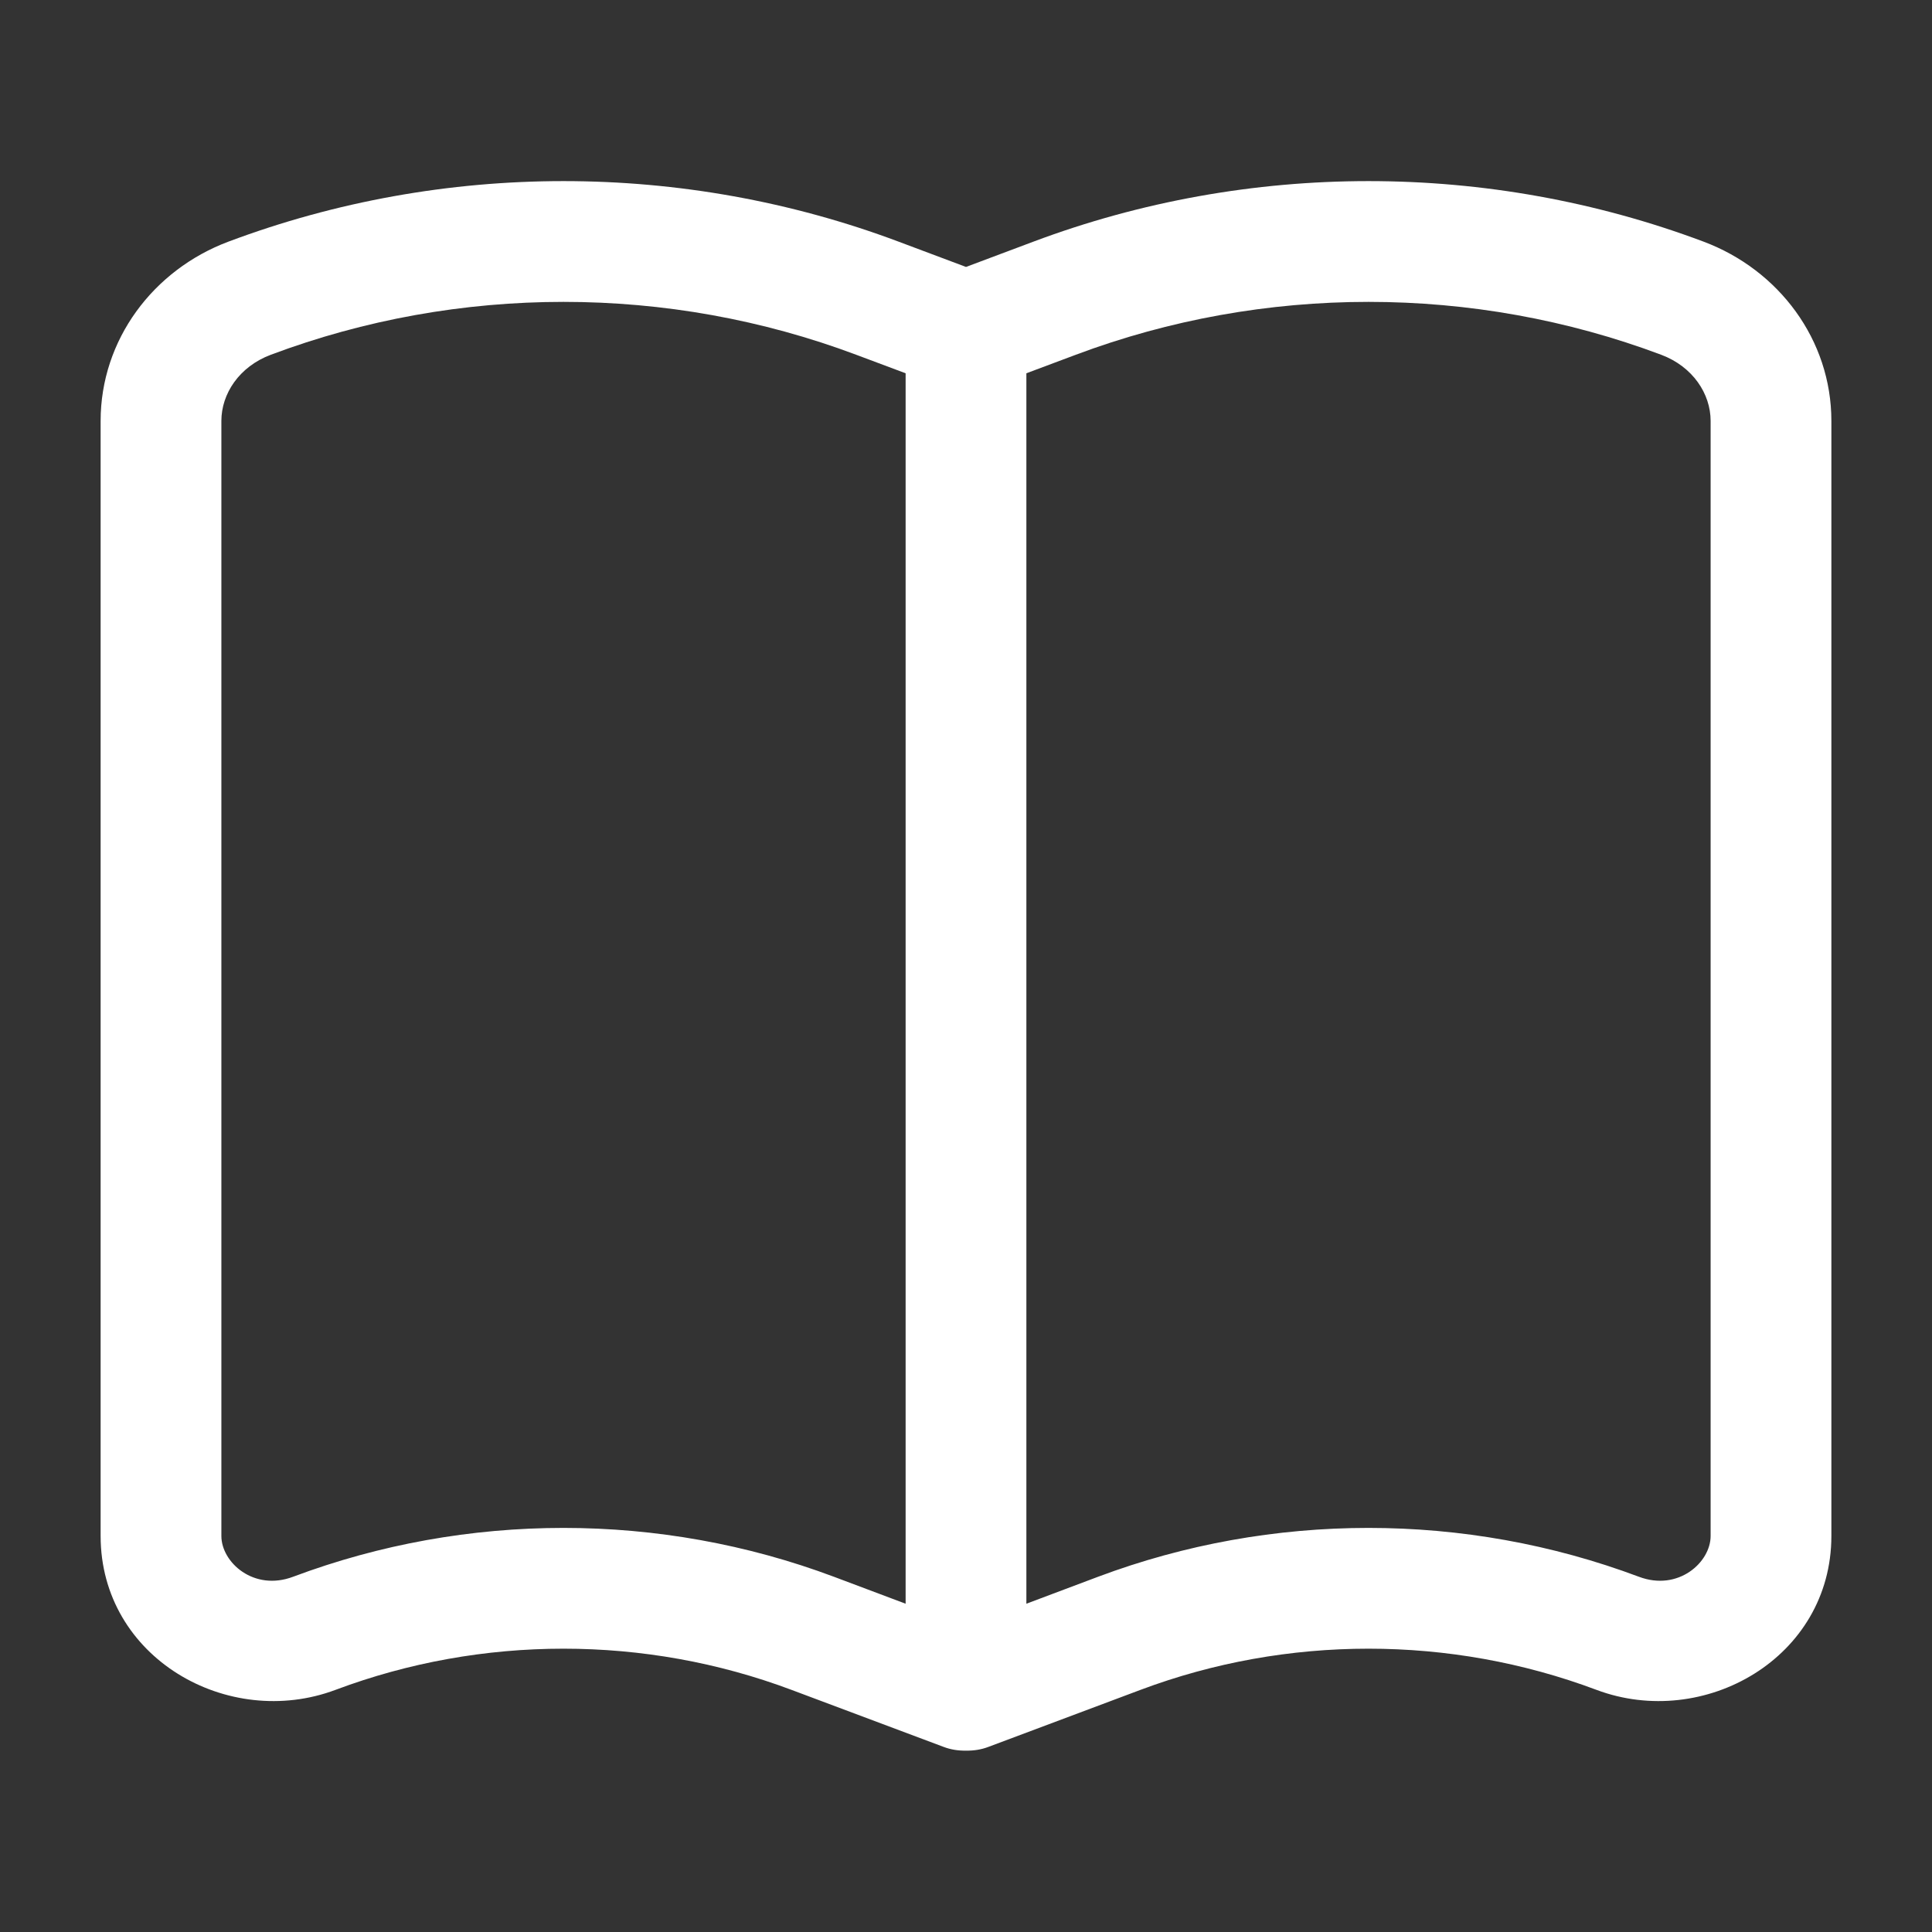 <svg width="24" height="24" viewBox="0 0 24 24" fill="none" xmlns="http://www.w3.org/2000/svg">
<rect x="0" y="0" width="24" height="24" fill="#333333" stroke="none"/>
<path fill-rule="evenodd" clip-rule="evenodd" d="M2.837 3.002C5.51 1.999 8.49 1.999 11.163 3.002L12 3.316L12.837 3.002C15.51 1.999 18.49 1.999 21.163 3.002C22.098 3.353 22.75 4.222 22.75 5.229V19.08C22.75 20.595 21.168 21.493 19.832 20.992C18.015 20.31 15.985 20.31 14.168 20.992L12.277 21.701C12.19 21.734 12.095 21.749 12 21.747C11.905 21.749 11.81 21.734 11.723 21.701L9.832 20.992C8.015 20.31 5.985 20.31 4.168 20.992C2.832 21.493 1.25 20.595 1.25 19.08V5.229C1.25 4.222 1.902 3.353 2.837 3.002ZM12.75 19.922L13.641 19.587C15.798 18.778 18.202 18.778 20.359 19.587C20.847 19.771 21.25 19.409 21.25 19.08V5.229C21.25 4.893 21.03 4.555 20.636 4.407C18.303 3.531 15.697 3.531 13.364 4.407L12.75 4.637V19.922ZM11.25 4.637L10.636 4.407C8.303 3.531 5.697 3.531 3.364 4.407C2.97 4.555 2.75 4.893 2.75 5.229V19.08C2.75 19.409 3.153 19.771 3.641 19.587C5.798 18.778 8.202 18.778 10.359 19.587L11.25 19.922V4.637Z" fill="white"/>
</svg>
